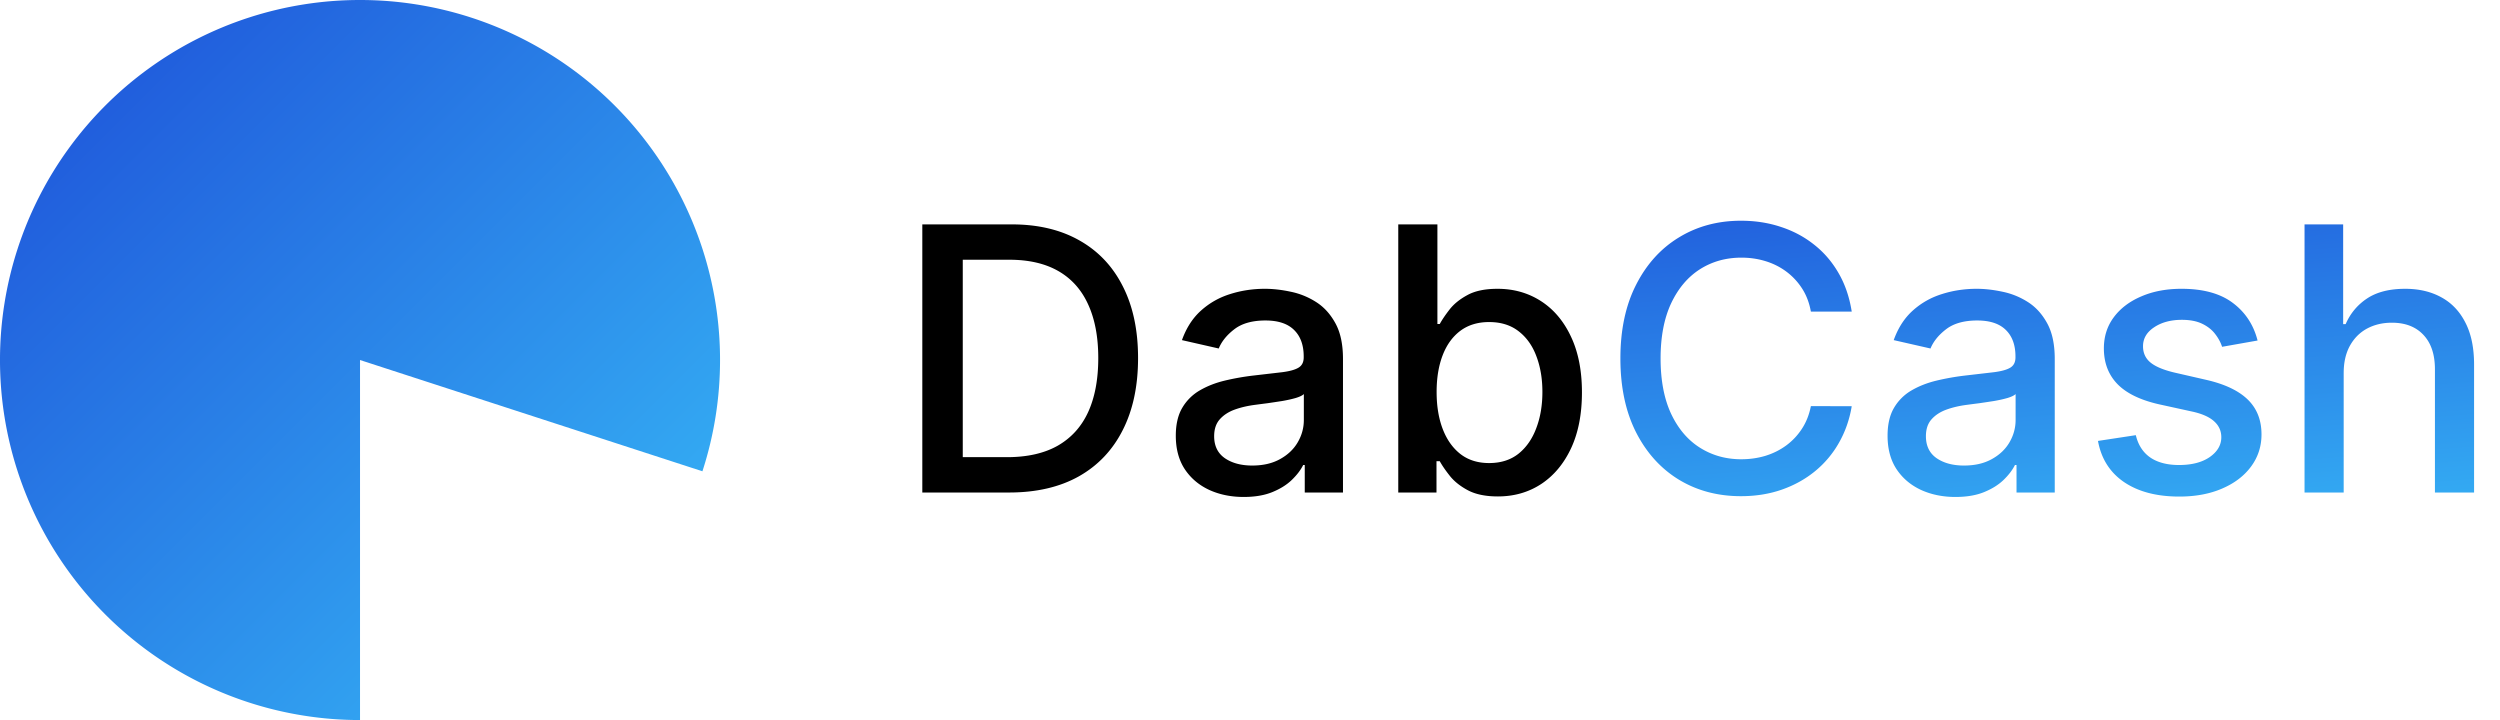 <svg xmlns="http://www.w3.org/2000/svg" width="868" height="250" fill="none"><path fill="url(#a)" d="M125 250a125 125 0 1 1 118.882-86.373L125 125v125Z"/><path fill="#000" d="M350.364 171h-30.137V77.91h31.091c9.121 0 16.955 1.863 23.5 5.59 6.546 3.697 11.561 9.015 15.046 15.954 3.515 6.91 5.272 15.198 5.272 24.864 0 9.697-1.772 18.03-5.318 25-3.515 6.97-8.606 12.334-15.273 16.091-6.666 3.727-14.727 5.591-24.181 5.591Zm-16.091-12.273h15.318c7.091 0 12.985-1.333 17.682-4 4.697-2.697 8.212-6.591 10.545-11.682 2.334-5.121 3.5-11.363 3.5-18.727 0-7.303-1.166-13.5-3.5-18.591-2.303-5.091-5.742-8.954-10.318-11.59-4.576-2.637-10.258-3.955-17.045-3.955h-16.182v68.545Zm97.557 13.818c-4.425 0-8.425-.818-12-2.454-3.576-1.667-6.41-4.076-8.5-7.227-2.061-3.152-3.091-7.016-3.091-11.591 0-3.94.757-7.182 2.272-9.728a16.782 16.782 0 0 1 6.137-6.045c2.575-1.485 5.454-2.606 8.636-3.364a86.006 86.006 0 0 1 9.727-1.727l10.182-1.182c2.606-.333 4.5-.863 5.682-1.591 1.182-.727 1.773-1.909 1.773-3.545v-.318c0-3.97-1.121-7.046-3.364-9.228-2.212-2.181-5.515-3.272-9.909-3.272-4.576 0-8.182 1.015-10.818 3.045-2.606 2-4.409 4.227-5.409 6.682l-12.773-2.909c1.515-4.243 3.727-7.667 6.636-10.273 2.94-2.636 6.319-4.545 10.137-5.727 3.818-1.212 7.833-1.818 12.045-1.818 2.788 0 5.743.333 8.864 1a25.944 25.944 0 0 1 8.818 3.545c2.758 1.727 5.015 4.197 6.773 7.409 1.757 3.182 2.636 7.318 2.636 12.409V171h-13.273v-9.545h-.545c-.879 1.757-2.197 3.484-3.955 5.181-1.757 1.697-4.015 3.106-6.772 4.228-2.758 1.121-6.061 1.681-9.909 1.681Zm2.954-10.909c3.758 0 6.97-.742 9.636-2.227 2.697-1.485 4.743-3.424 6.137-5.818 1.424-2.424 2.136-5.015 2.136-7.773v-9c-.485.485-1.424.94-2.818 1.364-1.364.394-2.924.742-4.682 1.045-1.757.273-3.47.531-5.136.773-1.667.212-3.061.394-4.182.545-2.636.334-5.045.894-7.227 1.682-2.152.788-3.879 1.925-5.182 3.409-1.273 1.455-1.909 3.394-1.909 5.819 0 3.363 1.242 5.909 3.727 7.636 2.485 1.697 5.652 2.545 9.5 2.545ZM485.477 171V77.91h13.591v34.59h.818c.788-1.455 1.925-3.136 3.409-5.045 1.485-1.91 3.546-3.576 6.182-5 2.637-1.455 6.121-2.182 10.455-2.182 5.636 0 10.666 1.424 15.091 4.272 4.424 2.849 7.894 6.955 10.409 12.319 2.545 5.363 3.818 11.818 3.818 19.363 0 7.546-1.258 14.015-3.773 19.409-2.515 5.364-5.969 9.5-10.363 12.409-4.394 2.879-9.409 4.319-15.046 4.319-4.242 0-7.712-.712-10.409-2.137-2.667-1.424-4.757-3.091-6.273-5-1.515-1.909-2.681-3.606-3.5-5.091h-1.136V171h-13.273Zm13.318-34.909c0 4.909.713 9.212 2.137 12.909 1.424 3.697 3.485 6.591 6.182 8.682 2.697 2.06 6 3.091 9.909 3.091 4.06 0 7.454-1.076 10.182-3.228 2.727-2.181 4.787-5.136 6.181-8.863 1.425-3.727 2.137-7.924 2.137-12.591 0-4.606-.697-8.743-2.091-12.409-1.364-3.667-3.424-6.561-6.182-8.682-2.727-2.121-6.136-3.182-10.227-3.182-3.94 0-7.273 1.015-10 3.046-2.697 2.03-4.743 4.863-6.137 8.5-1.394 3.636-2.091 7.878-2.091 12.727Z"/><path fill="url(#b)" d="M642.92 108.182h-14.181c-.546-3.03-1.561-5.697-3.046-8a22.39 22.39 0 0 0-5.454-5.864c-2.152-1.606-4.561-2.818-7.228-3.636-2.636-.818-5.439-1.228-8.409-1.228-5.363 0-10.166 1.349-14.409 4.046-4.212 2.697-7.545 6.652-10 11.864-2.424 5.212-3.636 11.575-3.636 19.091 0 7.575 1.212 13.969 3.636 19.181 2.455 5.212 5.803 9.152 10.046 11.819 4.242 2.666 9.015 4 14.318 4 2.939 0 5.727-.394 8.363-1.182 2.667-.818 5.076-2.015 7.228-3.591a22.017 22.017 0 0 0 5.454-5.773c1.515-2.303 2.561-4.939 3.137-7.909l14.181.045c-.757 4.576-2.227 8.788-4.409 12.637a34.865 34.865 0 0 1-8.318 9.909c-3.363 2.757-7.212 4.894-11.545 6.409-4.334 1.515-9.061 2.273-14.182 2.273-8.061 0-15.243-1.909-21.546-5.728-6.303-3.848-11.272-9.348-14.909-16.5-3.606-7.151-5.409-15.681-5.409-25.59 0-9.94 1.818-18.47 5.455-25.591 3.636-7.152 8.606-12.637 14.909-16.455 6.303-3.848 13.47-5.773 21.5-5.773 4.939 0 9.545.713 13.818 2.137 4.303 1.394 8.167 3.454 11.591 6.181 3.424 2.698 6.258 6 8.5 9.91 2.242 3.878 3.758 8.318 4.545 13.318Zm36.035 64.363c-4.425 0-8.425-.818-12-2.454-3.576-1.667-6.41-4.076-8.5-7.227-2.061-3.152-3.091-7.016-3.091-11.591 0-3.94.757-7.182 2.272-9.728a16.782 16.782 0 0 1 6.137-6.045c2.575-1.485 5.454-2.606 8.636-3.364a86.006 86.006 0 0 1 9.727-1.727l10.182-1.182c2.606-.333 4.5-.863 5.682-1.591 1.182-.727 1.773-1.909 1.773-3.545v-.318c0-3.97-1.121-7.046-3.364-9.228-2.212-2.181-5.515-3.272-9.909-3.272-4.576 0-8.182 1.015-10.818 3.045-2.606 2-4.409 4.227-5.409 6.682l-12.773-2.909c1.515-4.243 3.727-7.667 6.636-10.273 2.94-2.636 6.319-4.545 10.137-5.727 3.818-1.212 7.833-1.818 12.045-1.818 2.788 0 5.743.333 8.864 1a25.944 25.944 0 0 1 8.818 3.545c2.758 1.727 5.015 4.197 6.773 7.409 1.757 3.182 2.636 7.318 2.636 12.409V171h-13.273v-9.545h-.545c-.879 1.757-2.197 3.484-3.955 5.181-1.757 1.697-4.015 3.106-6.772 4.228-2.758 1.121-6.061 1.681-9.909 1.681Zm2.954-10.909c3.758 0 6.97-.742 9.636-2.227 2.697-1.485 4.743-3.424 6.137-5.818 1.424-2.424 2.136-5.015 2.136-7.773v-9c-.485.485-1.424.94-2.818 1.364-1.364.394-2.924.742-4.682 1.045-1.757.273-3.47.531-5.136.773-1.667.212-3.061.394-4.182.545-2.636.334-5.045.894-7.227 1.682-2.152.788-3.879 1.925-5.182 3.409-1.273 1.455-1.909 3.394-1.909 5.819 0 3.363 1.242 5.909 3.727 7.636 2.485 1.697 5.652 2.545 9.5 2.545Zm101.921-43.409-12.319 2.182c-.515-1.576-1.333-3.076-2.454-4.5-1.091-1.424-2.576-2.591-4.455-3.5-1.879-.909-4.227-1.364-7.045-1.364-3.849 0-7.061.864-9.637 2.591-2.575 1.697-3.863 3.894-3.863 6.591 0 2.334.863 4.212 2.591 5.637 1.727 1.424 4.515 2.591 8.363 3.5l11.091 2.545c6.425 1.485 11.212 3.773 14.364 6.864 3.151 3.091 4.727 7.106 4.727 12.045 0 4.182-1.212 7.909-3.636 11.182-2.394 3.242-5.743 5.788-10.046 7.636-4.272 1.849-9.227 2.773-14.863 2.773-7.818 0-14.197-1.667-19.137-5-4.939-3.364-7.969-8.136-9.091-14.318l13.137-2c.818 3.424 2.5 6.015 5.045 7.773 2.546 1.727 5.864 2.591 9.955 2.591 4.454 0 8.015-.925 10.682-2.773 2.666-1.879 4-4.167 4-6.864 0-2.182-.819-4.015-2.455-5.5-1.606-1.485-4.076-2.606-7.409-3.363l-11.818-2.591c-6.515-1.485-11.334-3.849-14.455-7.091-3.091-3.243-4.636-7.349-4.636-12.318 0-4.122 1.151-7.728 3.454-10.819 2.303-3.091 5.485-5.5 9.546-7.227 4.061-1.757 8.712-2.636 13.954-2.636 7.546 0 13.485 1.636 17.819 4.909 4.333 3.242 7.197 7.591 8.591 13.045Zm29.897 11.318V171h-13.591V77.91h13.409v34.635h.864c1.636-3.757 4.136-6.742 7.5-8.954 3.364-2.212 7.758-3.318 13.182-3.318 4.788 0 8.97.985 12.545 2.954 3.606 1.97 6.394 4.909 8.364 8.818 2 3.879 3 8.728 3 14.546V171h-13.591v-42.773c0-5.121-1.318-9.091-3.954-11.909-2.637-2.848-6.303-4.273-11-4.273-3.213 0-6.091.682-8.637 2.046-2.515 1.364-4.5 3.364-5.954 6-1.425 2.606-2.137 5.757-2.137 9.454Z"/><defs><linearGradient id="a" x1="0" x2="250" y1="0" y2="250" gradientUnits="userSpaceOnUse"><stop stop-color="#1D4ED8"/><stop offset="1" stop-color="#38BDF8"/></linearGradient><linearGradient id="b" x1="557.704" x2="571.73" y1="47" y2="225.306" gradientUnits="userSpaceOnUse"><stop stop-color="#1D4ED8"/><stop offset="1" stop-color="#38BDF8"/></linearGradient></defs></svg>